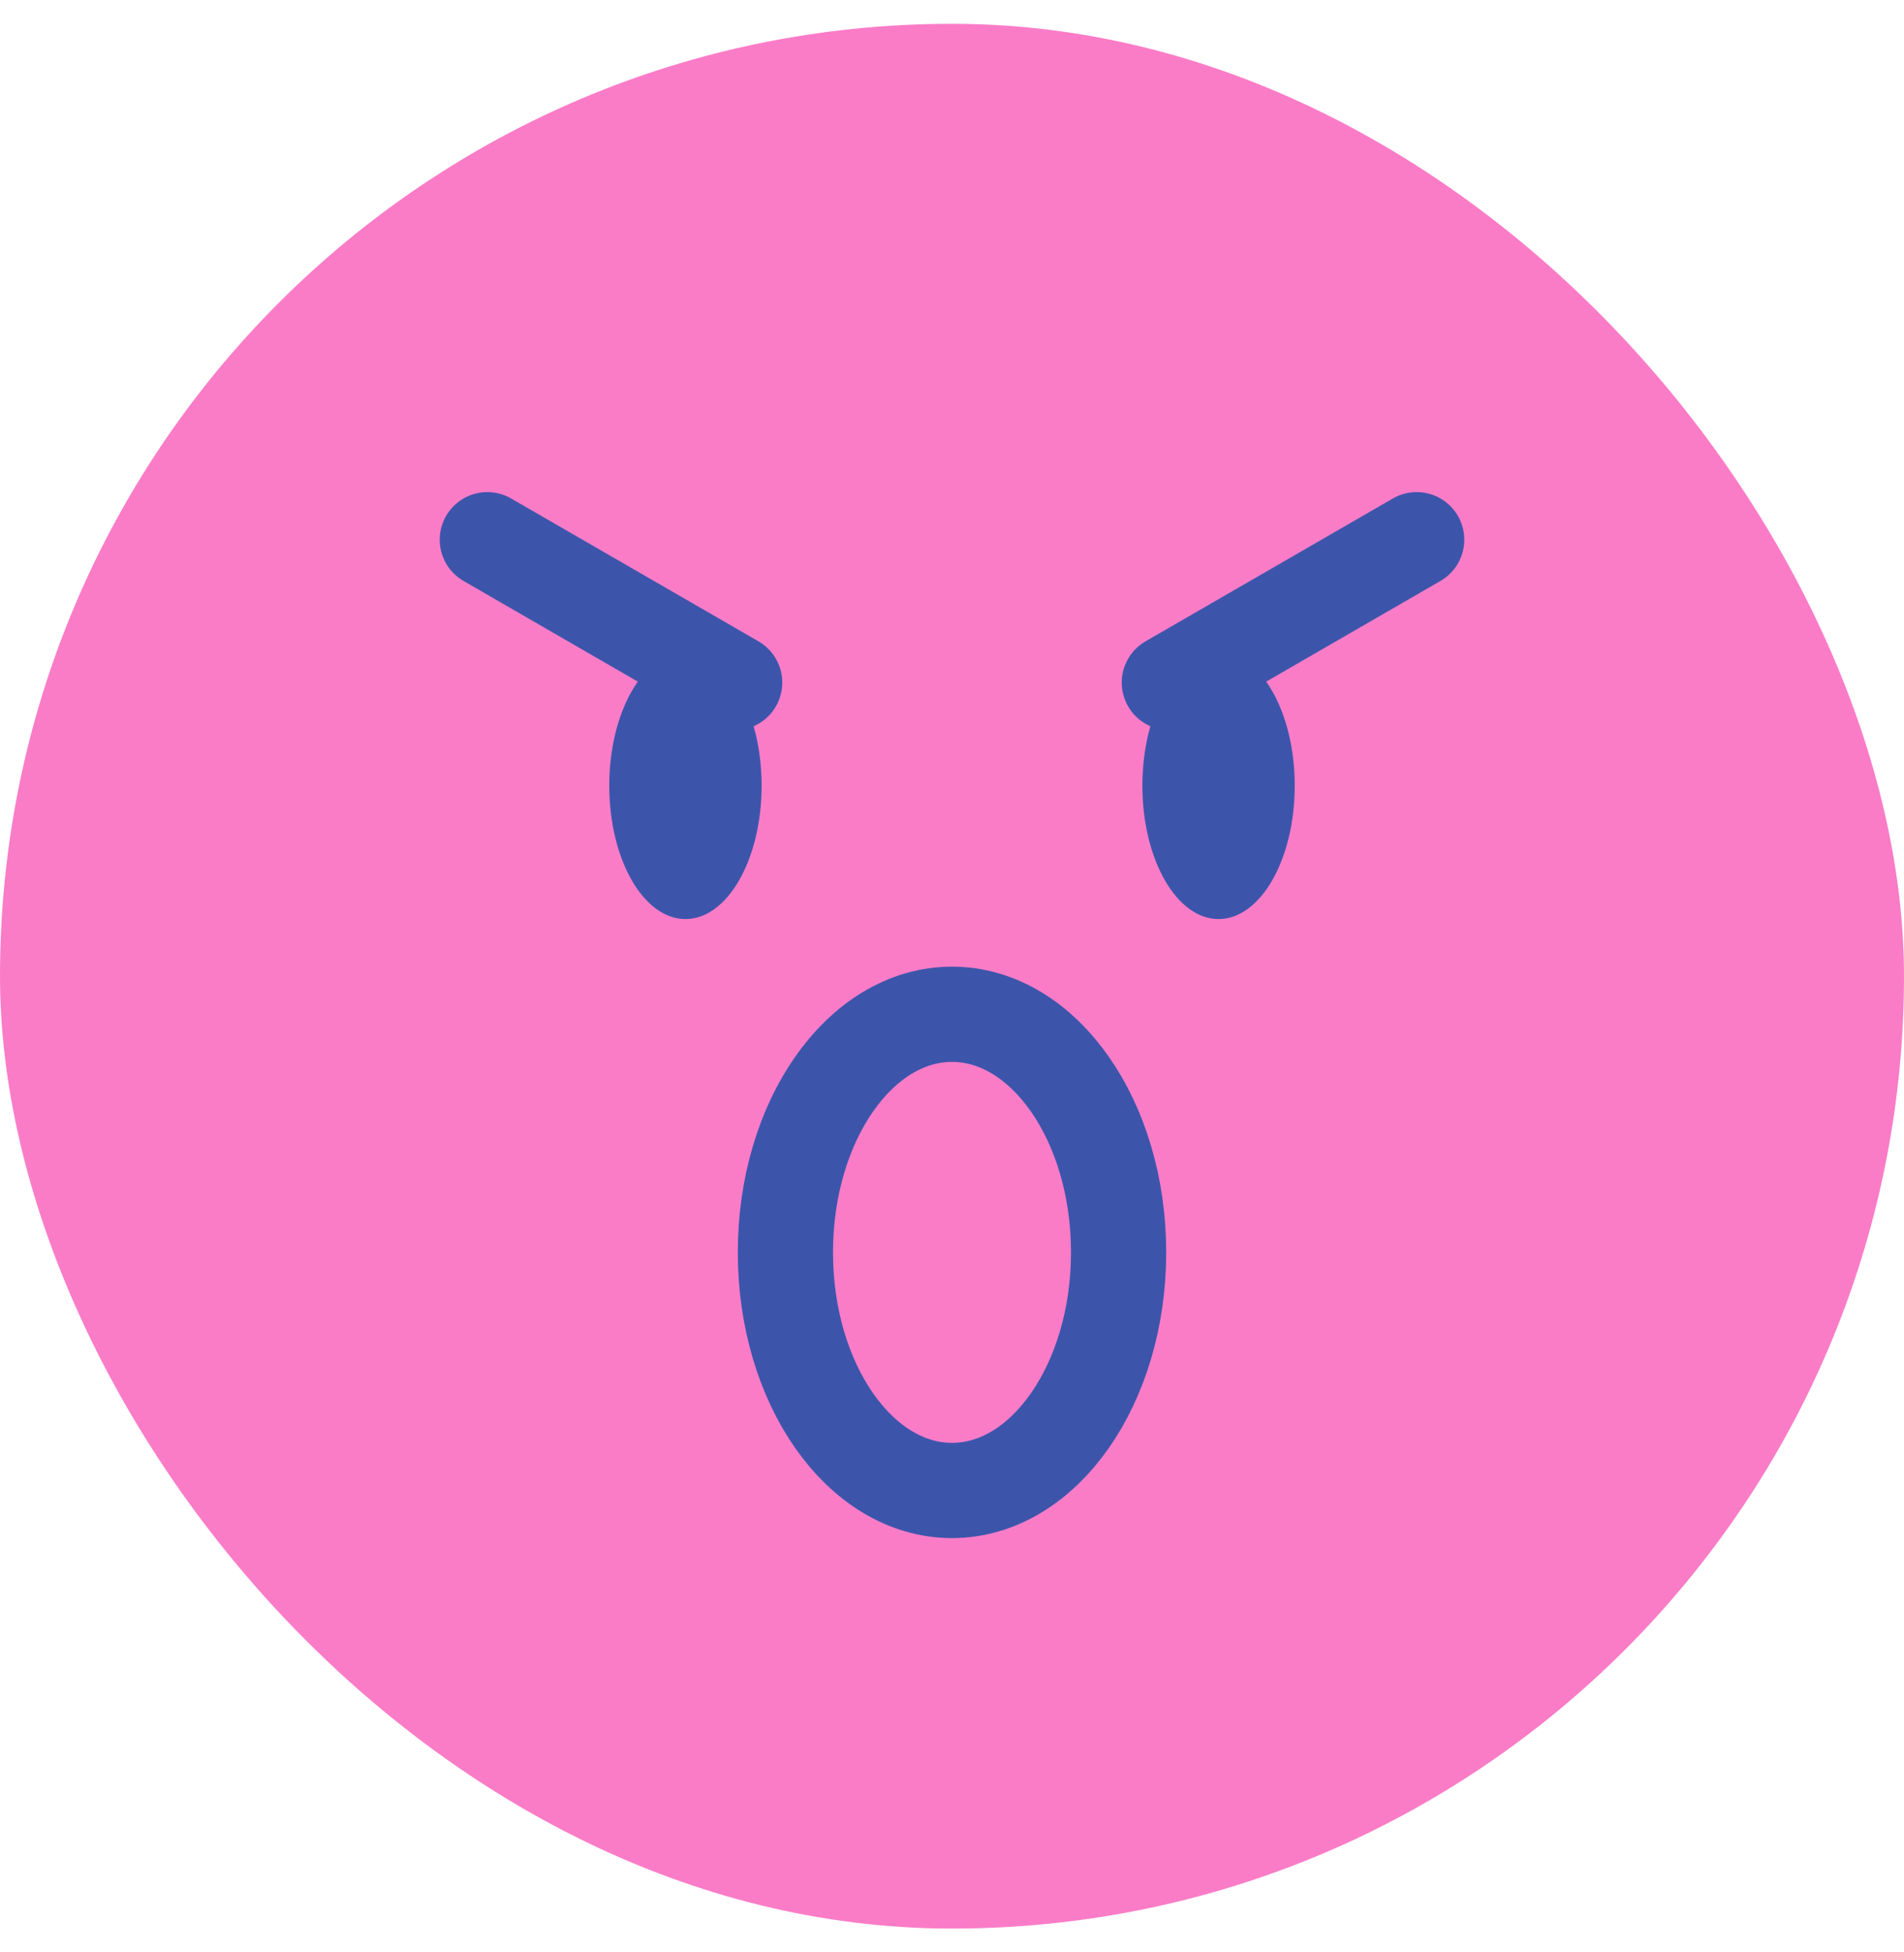 <svg xmlns="http://www.w3.org/2000/svg" fill="none" viewBox="0 0 40 41"><rect width="40" height="40" y=".5" fill="#FA7CC7" rx="20"/><path stroke="#3C55AB" stroke-linecap="round" stroke-width="2" d="M15.434 14.334l-5.196-3M24.566 14.334l5.196-3"/><ellipse cx="14.4" cy="16.5" fill="#3C55AB" rx="1.6" ry="2.8"/><ellipse cx="25.6" cy="16.5" fill="#3C55AB" rx="1.6" ry="2.8"/><ellipse cx="20" cy="26.3" stroke="#3C55AB" stroke-width="2" rx="3.5" ry="5"/></svg>
